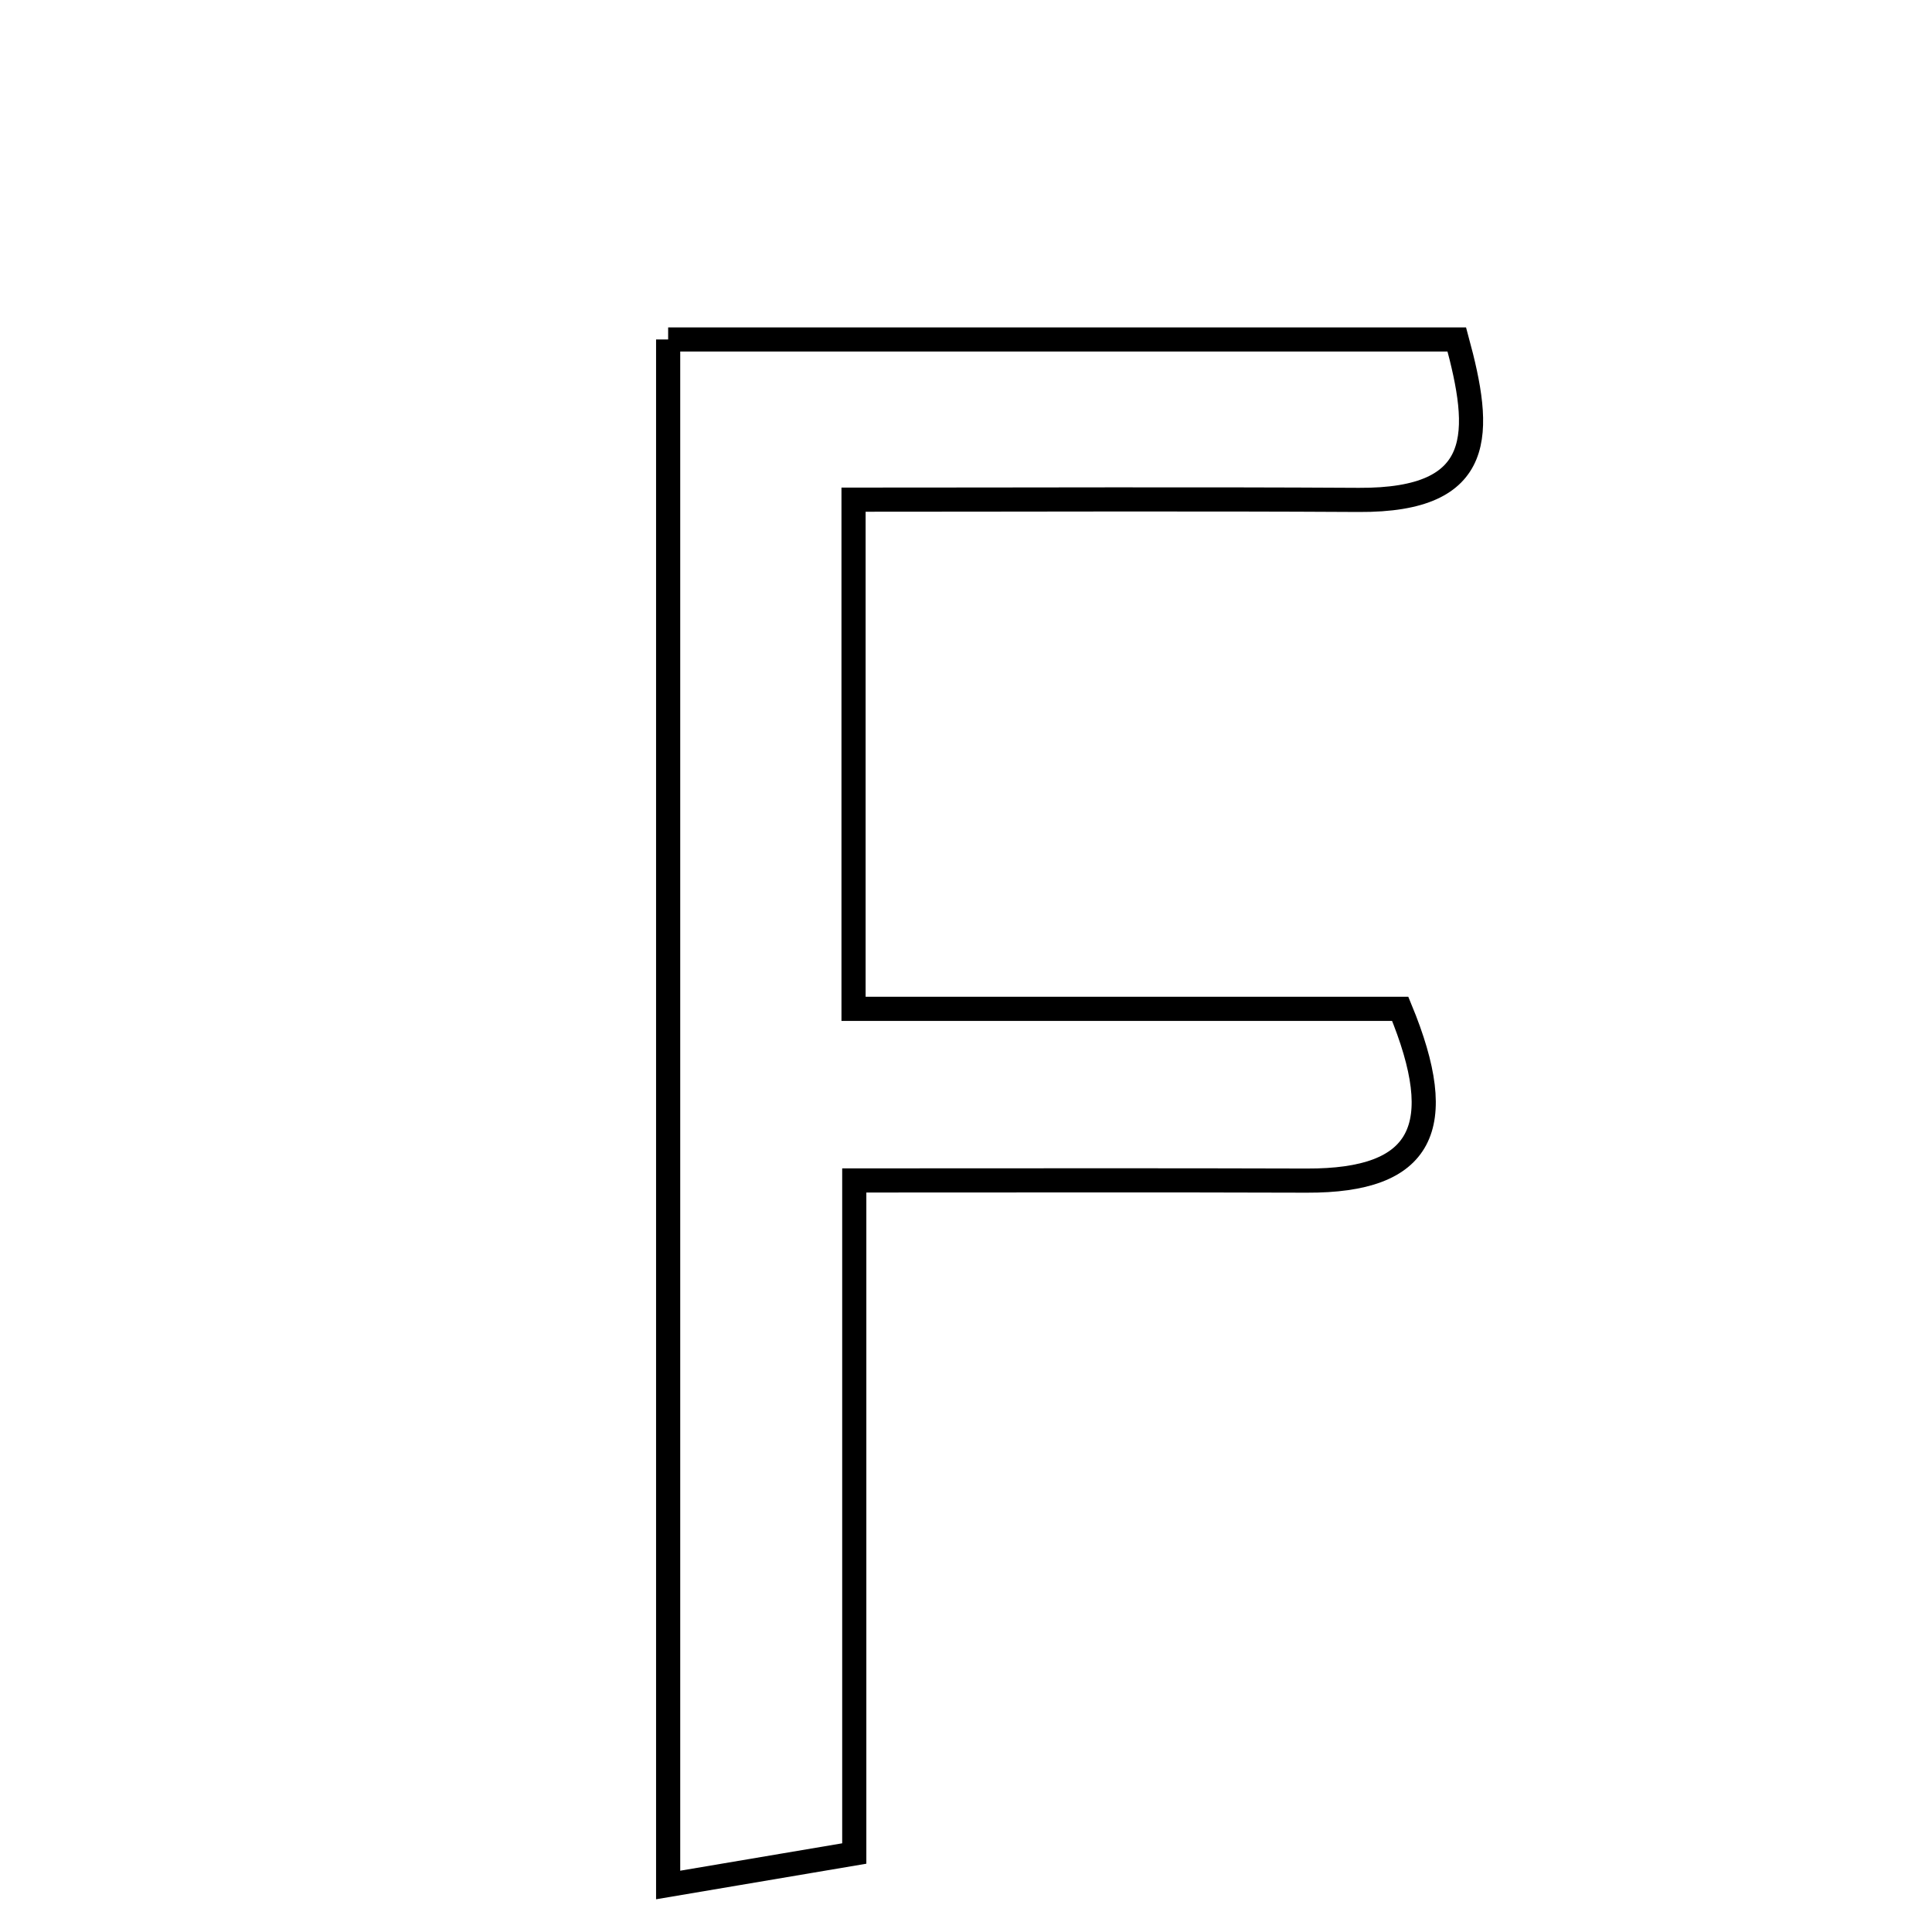<svg xmlns="http://www.w3.org/2000/svg" viewBox="0.0 0.0 24.0 24.0" height="200px" width="200px"><path fill="none" stroke="black" stroke-width=".3" stroke-opacity="1.0"  filling="0" d="M8.3 4.217 C11.582 4.217 14.747 4.217 18.097 4.217 C18.411 5.371 18.468 6.219 16.879 6.21 C14.836 6.198 12.793 6.207 10.603 6.207 C10.603 8.459 10.603 10.378 10.603 12.532 C12.951 12.532 15.174 12.532 17.394 12.532 C18.005 14.01 17.676 14.671 16.234 14.666 C14.456 14.66 12.678 14.664 10.612 14.664 C10.612 17.531 10.612 20.209 10.612 23.025 C9.751 23.171 9.149 23.273 8.3 23.416 C8.3 17.021 8.3 10.775 8.3 4.217"></path></svg>